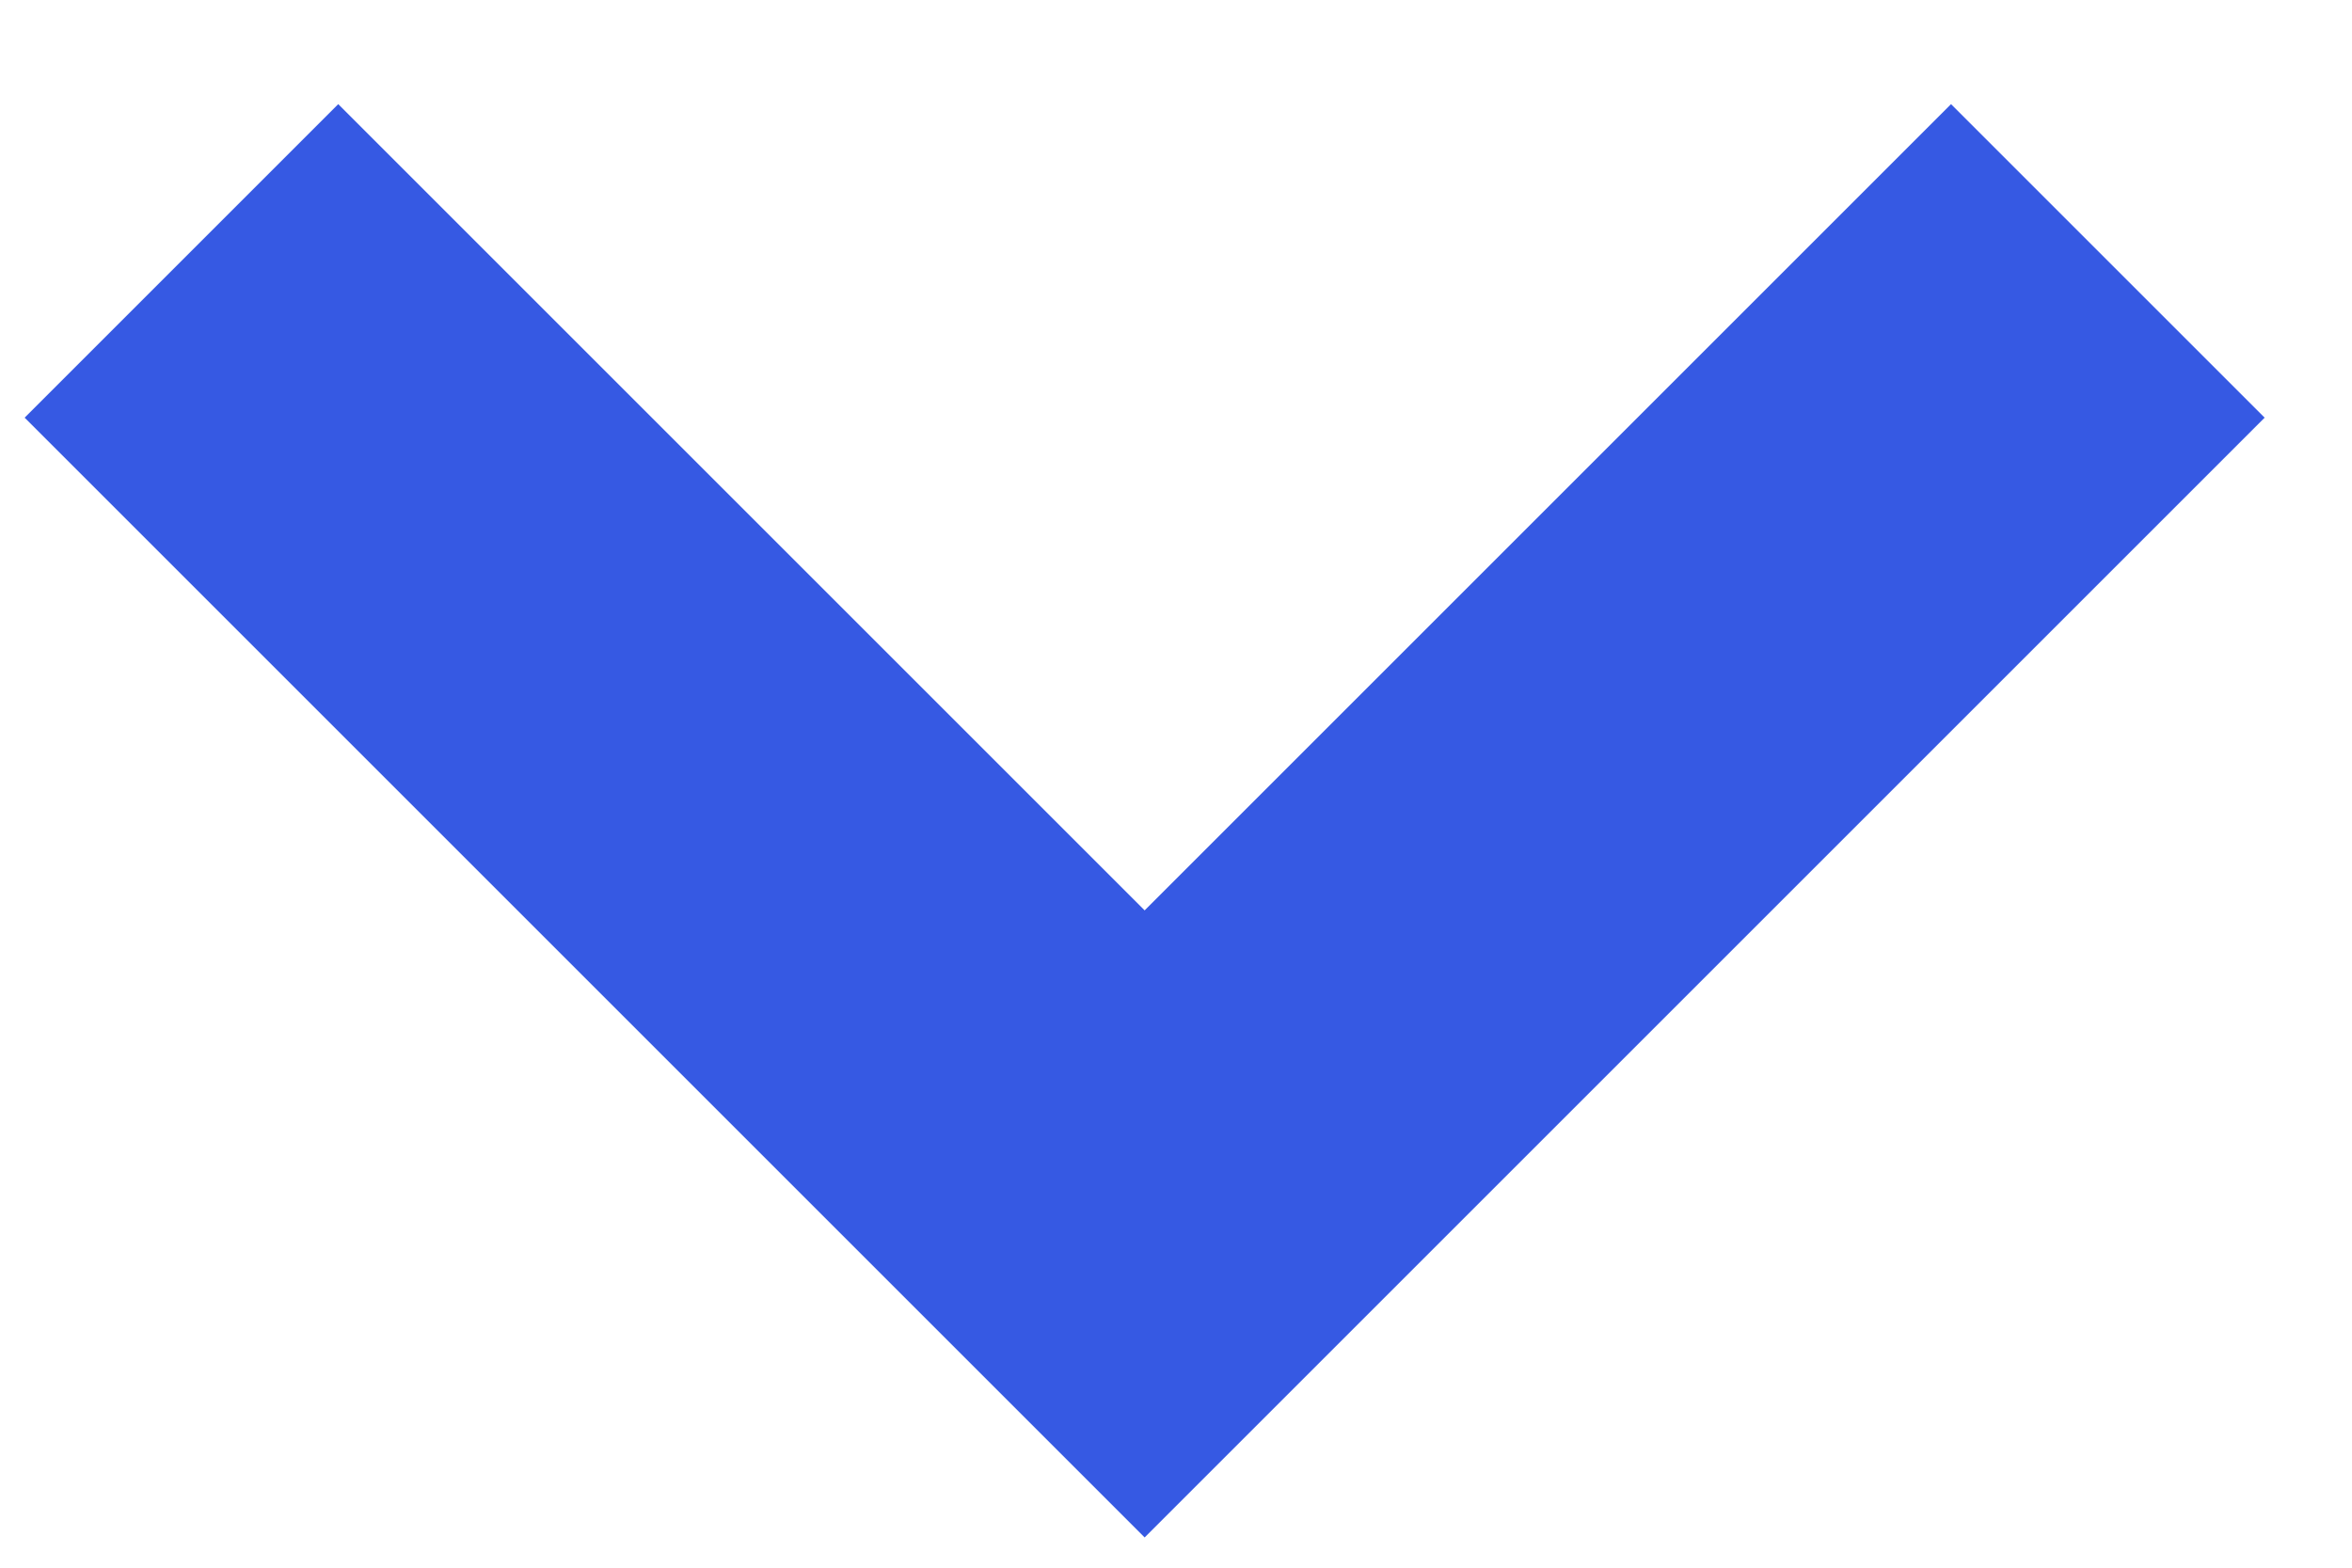 <svg width="21" height="14" viewBox="0 0 21 14" fill="none" xmlns="http://www.w3.org/2000/svg">
<path fill-rule="evenodd" clip-rule="evenodd" d="M0.22 3.73L10.22 13.73L20.22 3.73L17.42 0.93L10.22 8.13L3.02 0.93L0.22 3.73Z" fill="#3659E3"/>
</svg>
